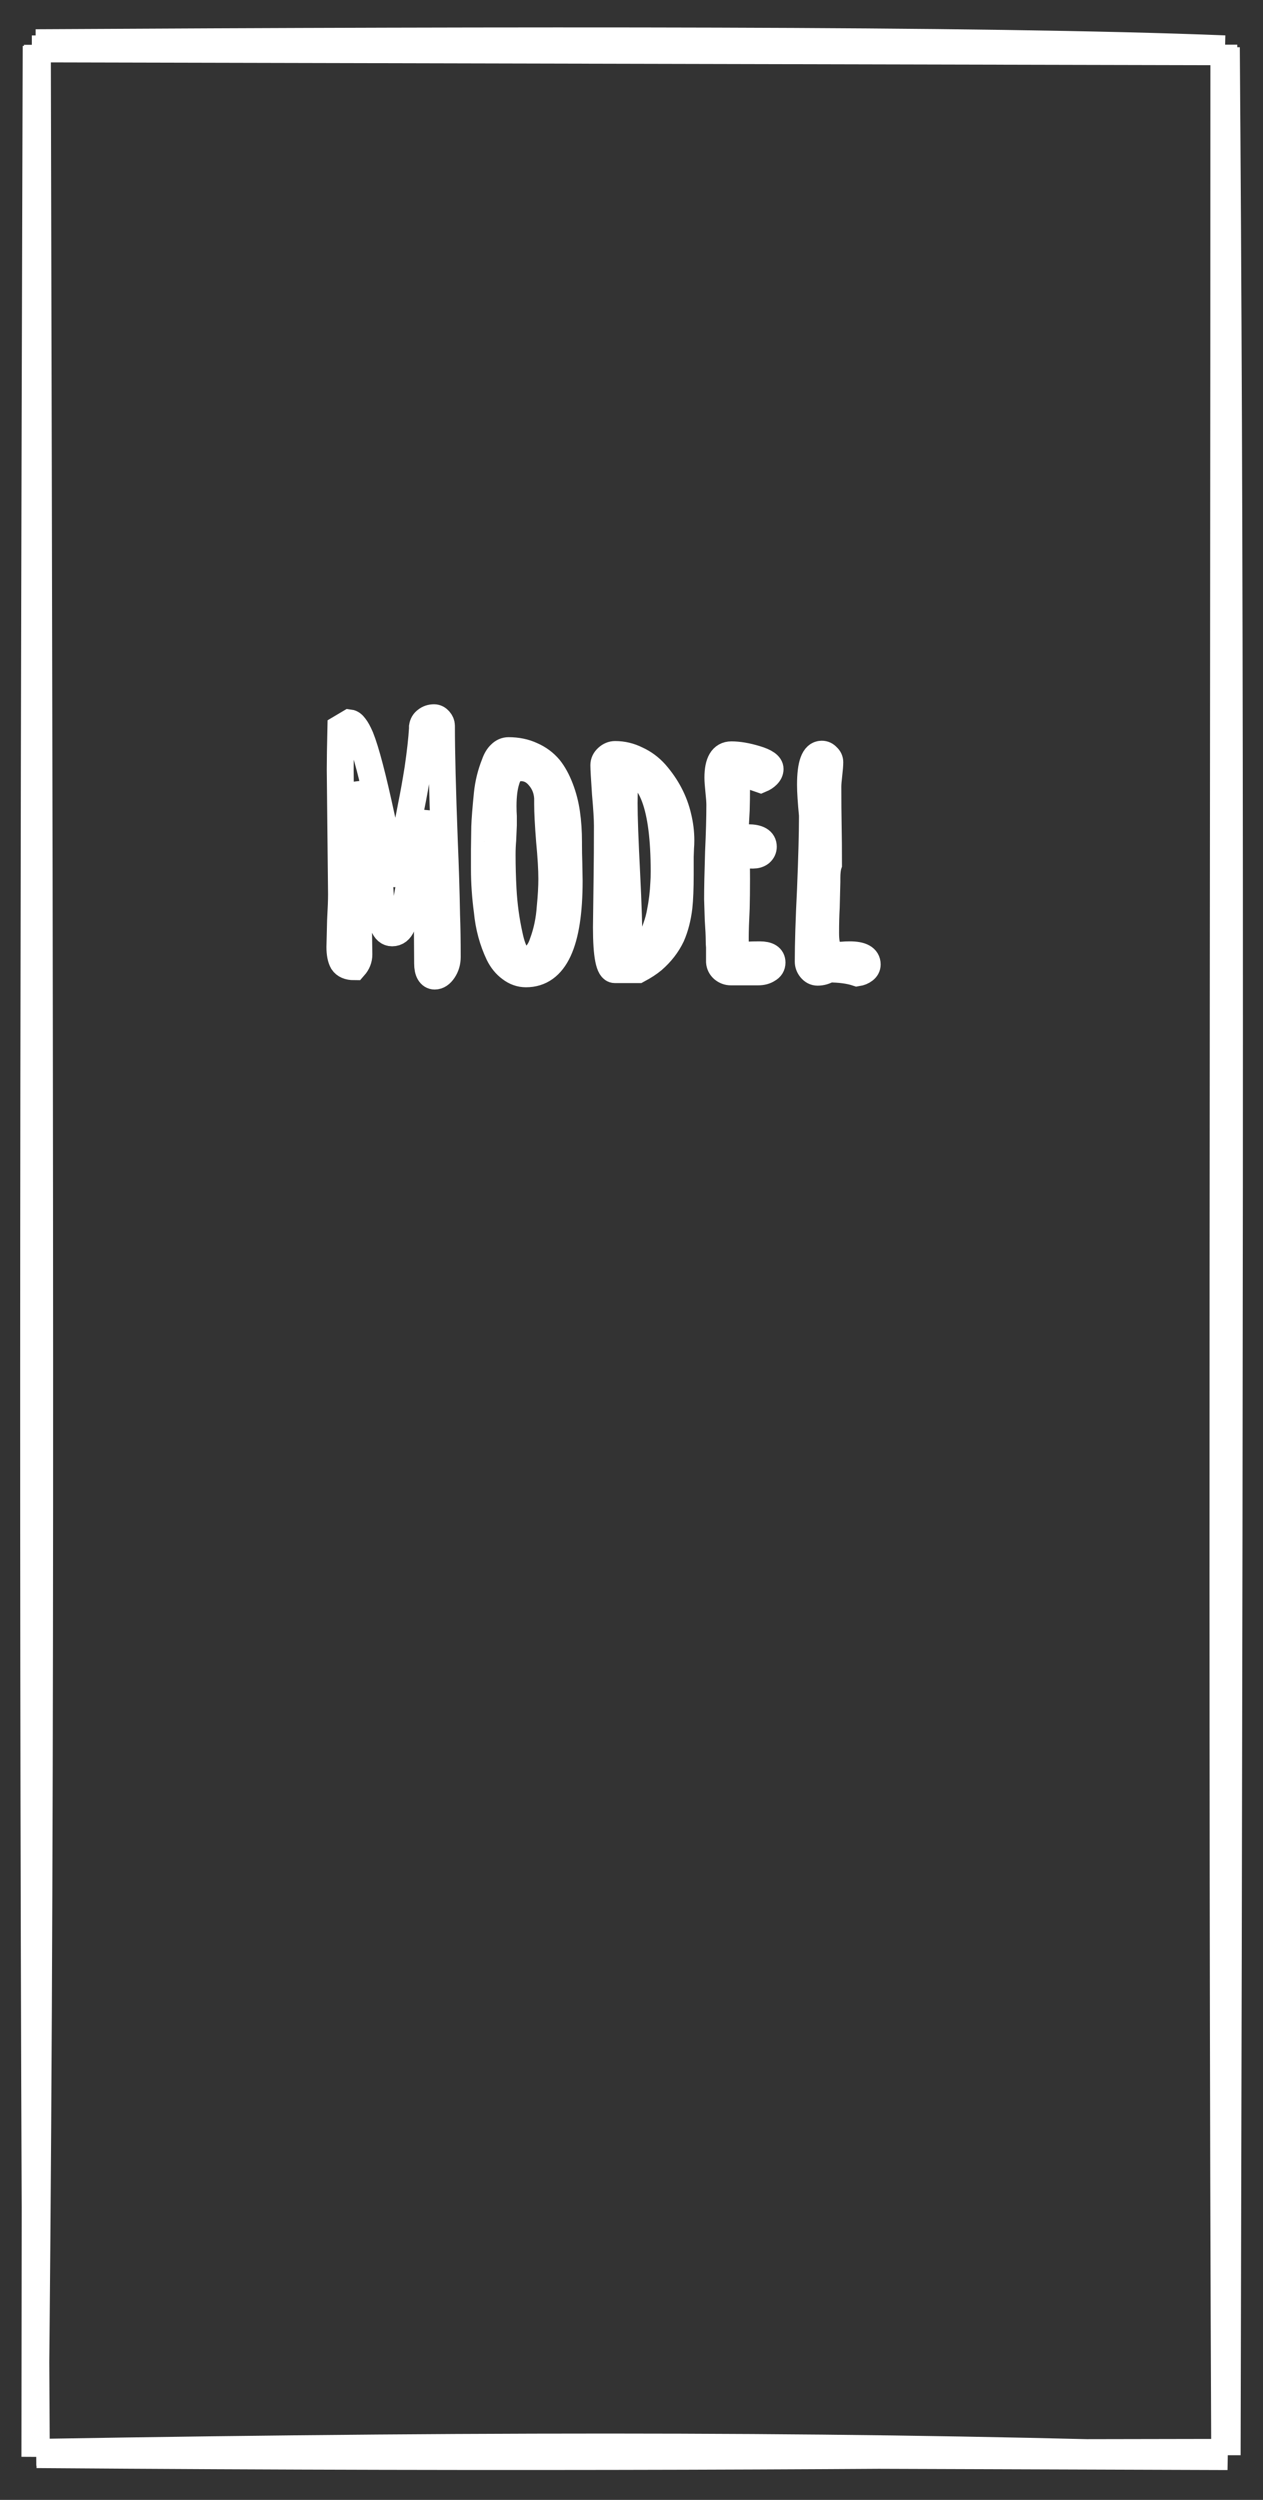 <svg width="47" height="93" viewBox="0 0 47 93" fill="none" xmlns="http://www.w3.org/2000/svg">
<rect x="0" y="0" width="47" height="93" fill="#333333" stroke="none"/>
<path d="M16.176 36.312C16.096 36.312 16.032 36.272 15.984 36.192C15.936 36.112 15.912 35.996 15.912 35.844L15.9 34.068C15.892 33.916 15.888 33.664 15.888 33.312C15.872 32.568 15.864 31.728 15.864 30.792V30.18C15.792 30.564 15.668 31.104 15.492 31.8C15.316 32.52 15.192 33.112 15.12 33.576V33.648L15.084 33.876C15.068 34.052 15.028 34.232 14.964 34.416C14.884 34.608 14.76 34.704 14.592 34.704C14.304 34.704 14.16 34.328 14.16 33.576C14.16 33.16 14.116 32.716 14.028 32.244C13.948 31.764 13.816 31.176 13.632 30.48L13.272 29.136L13.248 30.576C13.248 31.008 13.268 31.832 13.308 33.048L13.332 33.864L13.356 35.508C13.356 35.676 13.296 35.828 13.176 35.964C12.976 35.964 12.836 35.904 12.756 35.784C12.684 35.656 12.648 35.472 12.648 35.232L12.672 34.248C12.696 33.816 12.708 33.492 12.708 33.276L12.684 30.96L12.66 28.632C12.66 28.288 12.668 27.772 12.684 27.084L13.008 26.892C13.072 26.9 13.136 26.948 13.2 27.036C13.264 27.116 13.336 27.248 13.416 27.432C13.616 27.928 13.876 28.92 14.196 30.408C14.244 30.616 14.276 30.788 14.292 30.924C14.388 31.388 14.456 31.74 14.496 31.98L14.676 32.904L14.76 32.508L14.988 31.524C15.116 30.948 15.22 30.444 15.3 30.012C15.388 29.58 15.472 29.112 15.552 28.608C15.64 28.008 15.696 27.508 15.72 27.108V27.036C15.736 26.932 15.784 26.852 15.864 26.796C15.944 26.732 16.04 26.7 16.152 26.7C16.224 26.7 16.288 26.732 16.344 26.796C16.4 26.86 16.428 26.928 16.428 27C16.428 27.96 16.464 29.396 16.536 31.308C16.576 32.244 16.604 33.16 16.62 34.056C16.636 34.464 16.644 34.98 16.644 35.604C16.644 35.788 16.596 35.952 16.5 36.096C16.404 36.24 16.296 36.312 16.176 36.312ZM19.573 36.228C19.366 36.228 19.174 36.16 18.997 36.024C18.822 35.896 18.677 35.72 18.566 35.496C18.334 35.008 18.189 34.476 18.134 33.9C18.061 33.356 18.026 32.832 18.026 32.328C18.026 32.232 18.029 32.152 18.038 32.088V31.872C18.038 31.832 18.034 31.812 18.026 31.812V31.596L18.038 30.756C18.046 30.5 18.078 30.092 18.134 29.532C18.174 29.148 18.265 28.776 18.41 28.416C18.465 28.256 18.538 28.136 18.625 28.056C18.713 27.968 18.814 27.924 18.925 27.924C19.245 27.924 19.534 27.984 19.79 28.104C20.046 28.216 20.262 28.376 20.438 28.584C20.598 28.784 20.733 29.032 20.846 29.328C20.957 29.616 21.038 29.924 21.085 30.252C21.134 30.588 21.157 30.944 21.157 31.32V31.416C21.157 31.664 21.162 31.888 21.169 32.088L21.181 32.772C21.181 35.076 20.645 36.228 19.573 36.228ZM19.526 35.724C19.669 35.724 19.802 35.668 19.922 35.556C20.041 35.436 20.134 35.276 20.198 35.076C20.349 34.668 20.442 34.228 20.474 33.756C20.514 33.348 20.534 32.996 20.534 32.7C20.534 32.34 20.506 31.868 20.45 31.284C20.401 30.668 20.378 30.208 20.378 29.904V29.688C20.361 29.384 20.258 29.12 20.066 28.896C19.881 28.672 19.654 28.56 19.381 28.56C19.11 28.56 18.93 28.716 18.841 29.028C18.762 29.276 18.721 29.596 18.721 29.988C18.721 30.14 18.726 30.268 18.733 30.372V30.696L18.709 31.248C18.694 31.416 18.686 31.6 18.686 31.8C18.686 32.232 18.698 32.66 18.721 33.084C18.753 33.684 18.834 34.268 18.962 34.836C19.09 35.428 19.277 35.724 19.526 35.724ZM22.878 36.072C22.67 36.072 22.566 35.548 22.566 34.5L22.59 32.604C22.598 32.044 22.602 31.416 22.602 30.72C22.602 30.464 22.578 30.068 22.53 29.532C22.49 28.948 22.47 28.592 22.47 28.464C22.47 28.36 22.514 28.268 22.602 28.188C22.69 28.108 22.786 28.068 22.89 28.068C23.17 28.068 23.438 28.132 23.694 28.26C23.958 28.38 24.19 28.552 24.39 28.776C24.814 29.264 25.094 29.8 25.23 30.384C25.302 30.68 25.338 30.972 25.338 31.26C25.338 31.364 25.334 31.46 25.326 31.548L25.314 31.872V32.532C25.314 33.044 25.298 33.448 25.266 33.744C25.218 34.144 25.126 34.5 24.99 34.812C24.83 35.148 24.598 35.448 24.294 35.712C24.15 35.832 23.966 35.952 23.742 36.072H22.878ZM23.406 35.46C23.566 35.46 23.714 35.42 23.85 35.34C23.986 35.252 24.102 35.136 24.198 34.992C24.278 34.864 24.35 34.704 24.414 34.512C24.486 34.312 24.538 34.12 24.57 33.936C24.642 33.576 24.686 33.208 24.702 32.832C24.71 32.736 24.714 32.596 24.714 32.412C24.714 29.996 24.246 28.736 23.31 28.632C23.254 28.992 23.226 29.408 23.226 29.88C23.226 30.384 23.258 31.264 23.322 32.52C23.378 33.632 23.406 34.516 23.406 35.172V35.46ZM27.194 36.156C27.09 36.156 26.994 36.12 26.906 36.048C26.826 35.976 26.782 35.888 26.774 35.784V35.472V35.232C26.766 35.16 26.762 35.076 26.762 34.98C26.762 34.812 26.75 34.556 26.726 34.212L26.702 33.444C26.702 33.052 26.714 32.468 26.738 31.692C26.77 30.996 26.786 30.412 26.786 29.94C26.786 29.828 26.774 29.66 26.75 29.436C26.726 29.204 26.714 29.036 26.714 28.932C26.714 28.364 26.882 28.08 27.218 28.08C27.482 28.08 27.786 28.132 28.13 28.236C28.482 28.34 28.658 28.464 28.658 28.608C28.658 28.688 28.622 28.764 28.55 28.836C28.486 28.9 28.406 28.952 28.31 28.992C27.974 28.872 27.67 28.792 27.398 28.752C27.406 28.872 27.41 29.044 27.41 29.268C27.41 29.588 27.406 29.876 27.398 30.132C27.374 30.516 27.362 30.804 27.362 30.996L27.398 31.188L27.59 31.176C27.654 31.168 27.734 31.164 27.83 31.164C28.214 31.164 28.406 31.276 28.406 31.5C28.406 31.588 28.37 31.664 28.298 31.728C28.226 31.784 28.134 31.812 28.022 31.812C27.878 31.812 27.766 31.804 27.686 31.788H27.386C27.402 31.996 27.41 32.3 27.41 32.7C27.41 33.1 27.406 33.46 27.398 33.78C27.374 34.268 27.362 34.632 27.362 34.872C27.362 35.32 27.37 35.544 27.386 35.544L27.782 35.532C27.918 35.524 28.082 35.52 28.274 35.52C28.578 35.52 28.73 35.616 28.73 35.808C28.73 35.92 28.678 36.004 28.574 36.06C28.478 36.124 28.358 36.156 28.214 36.156H27.194ZM31.9 36.192C31.612 36.096 31.256 36.048 30.832 36.048C30.704 36.128 30.568 36.168 30.424 36.168C30.328 36.168 30.244 36.124 30.172 36.036C30.108 35.956 30.076 35.868 30.076 35.772C30.076 35.1 30.104 34.204 30.16 33.084C30.208 31.892 30.232 31 30.232 30.408V30.324C30.184 29.82 30.16 29.444 30.16 29.196C30.16 28.436 30.3 28.056 30.58 28.056C30.66 28.056 30.728 28.088 30.784 28.152C30.848 28.208 30.88 28.276 30.88 28.356C30.88 28.452 30.868 28.604 30.844 28.812C30.82 29.012 30.808 29.164 30.808 29.268C30.808 29.804 30.812 30.288 30.82 30.72C30.828 31.144 30.832 31.624 30.832 32.16C30.792 32.28 30.772 32.448 30.772 32.664V32.808L30.748 33.756C30.732 34.036 30.724 34.356 30.724 34.716C30.724 35.268 30.856 35.544 31.12 35.544C31.136 35.544 31.16 35.544 31.192 35.544C31.232 35.536 31.284 35.532 31.348 35.532C31.42 35.524 31.512 35.52 31.624 35.52C32.056 35.52 32.272 35.64 32.272 35.88C32.272 35.96 32.236 36.028 32.164 36.084C32.092 36.14 32.004 36.176 31.9 36.192Z M1.352 91.248C1.209 65.903 1.228 40.428 1.345 1.71M1.186 1.819C14.117 1.776 26.974 1.635 45.53 1.927L1.186 1.819ZM1.329 1.588C18.984 1.486 36.553 1.453 45.578 1.816L1.329 1.588ZM45.543 1.662C45.545 32.712 45.449 63.528 45.574 91.326L45.543 1.662ZM45.637 1.761C45.769 19.649 45.8 37.691 45.667 91.337L45.637 1.761ZM45.559 91.231C32.558 91.369 19.758 91.457 1.363 91.316L45.559 91.231ZM45.681 91.39C32.503 90.961 19.399 90.929 1.353 91.231L45.681 91.39ZM1.298 91.397C1.537 69.82 1.502 48.405 1.391 1.667L1.298 91.397Z" stroke="white"/>
</svg>
